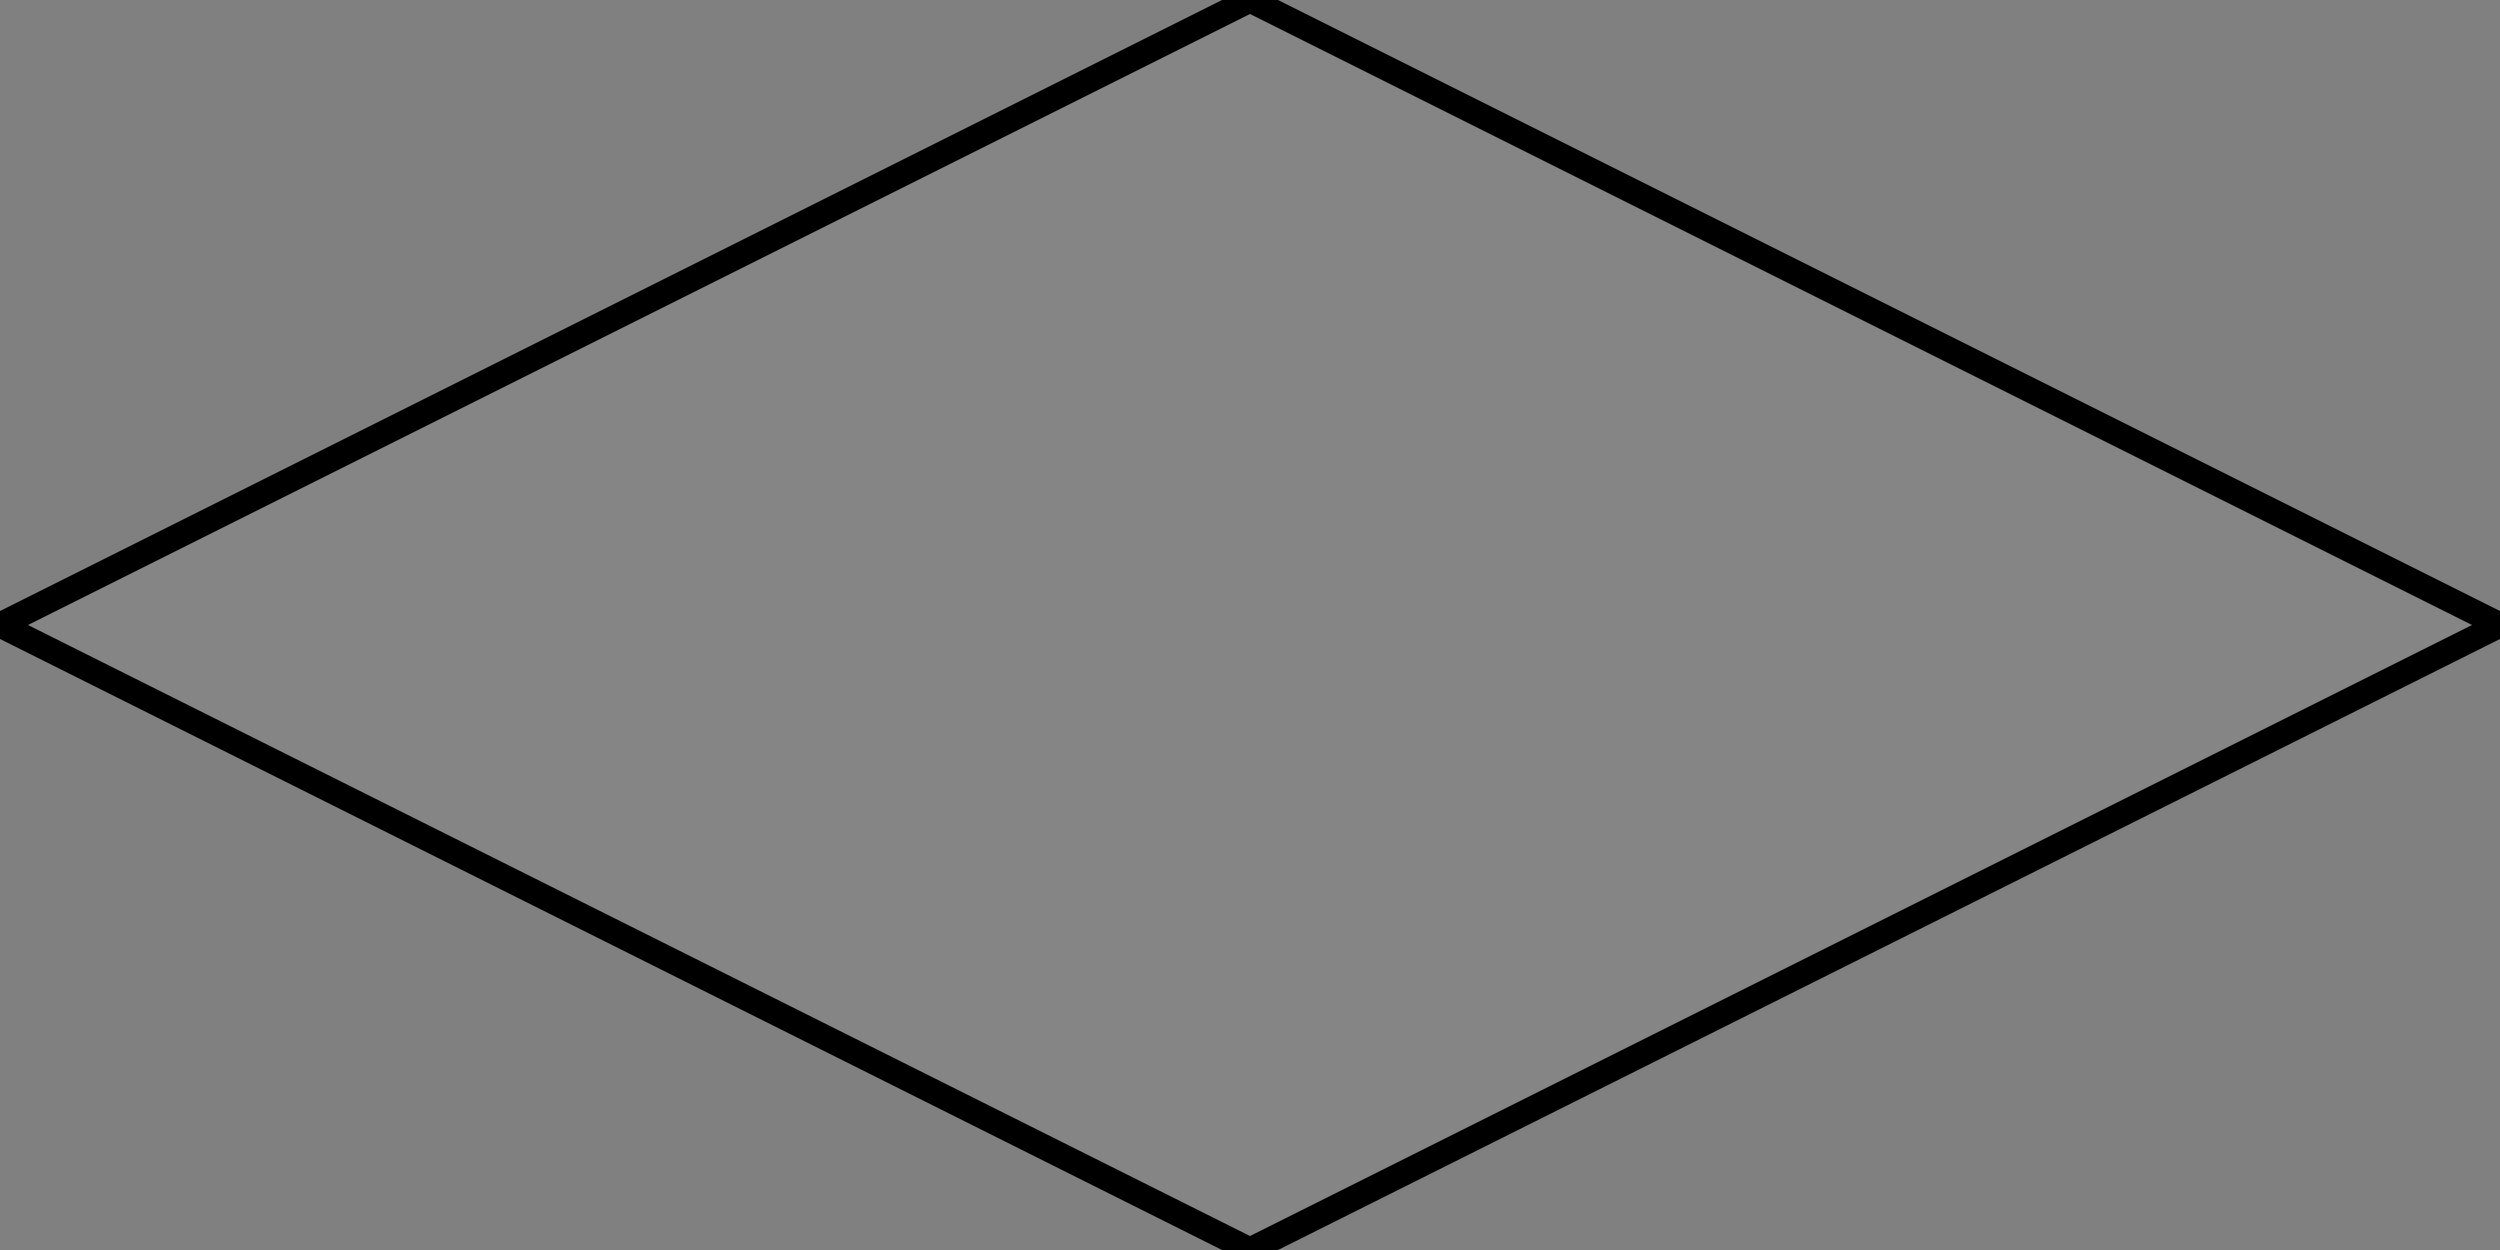 <svg width="100" height="50" xmlns="http://www.w3.org/2000/svg">
<rect width="100%" height="100%" fill="#808080" stroke="none"/>
<!-- Created with SVG-edit - http://svg-edit.googlecode.com/ -->
 <g>
  <path fill-opacity="0.04" id="diam" d="m0,25l50,-25l50,25l-50,25l-50,-25z" stroke="#000000" fill="#ffffff"/>
 </g>
</svg>
